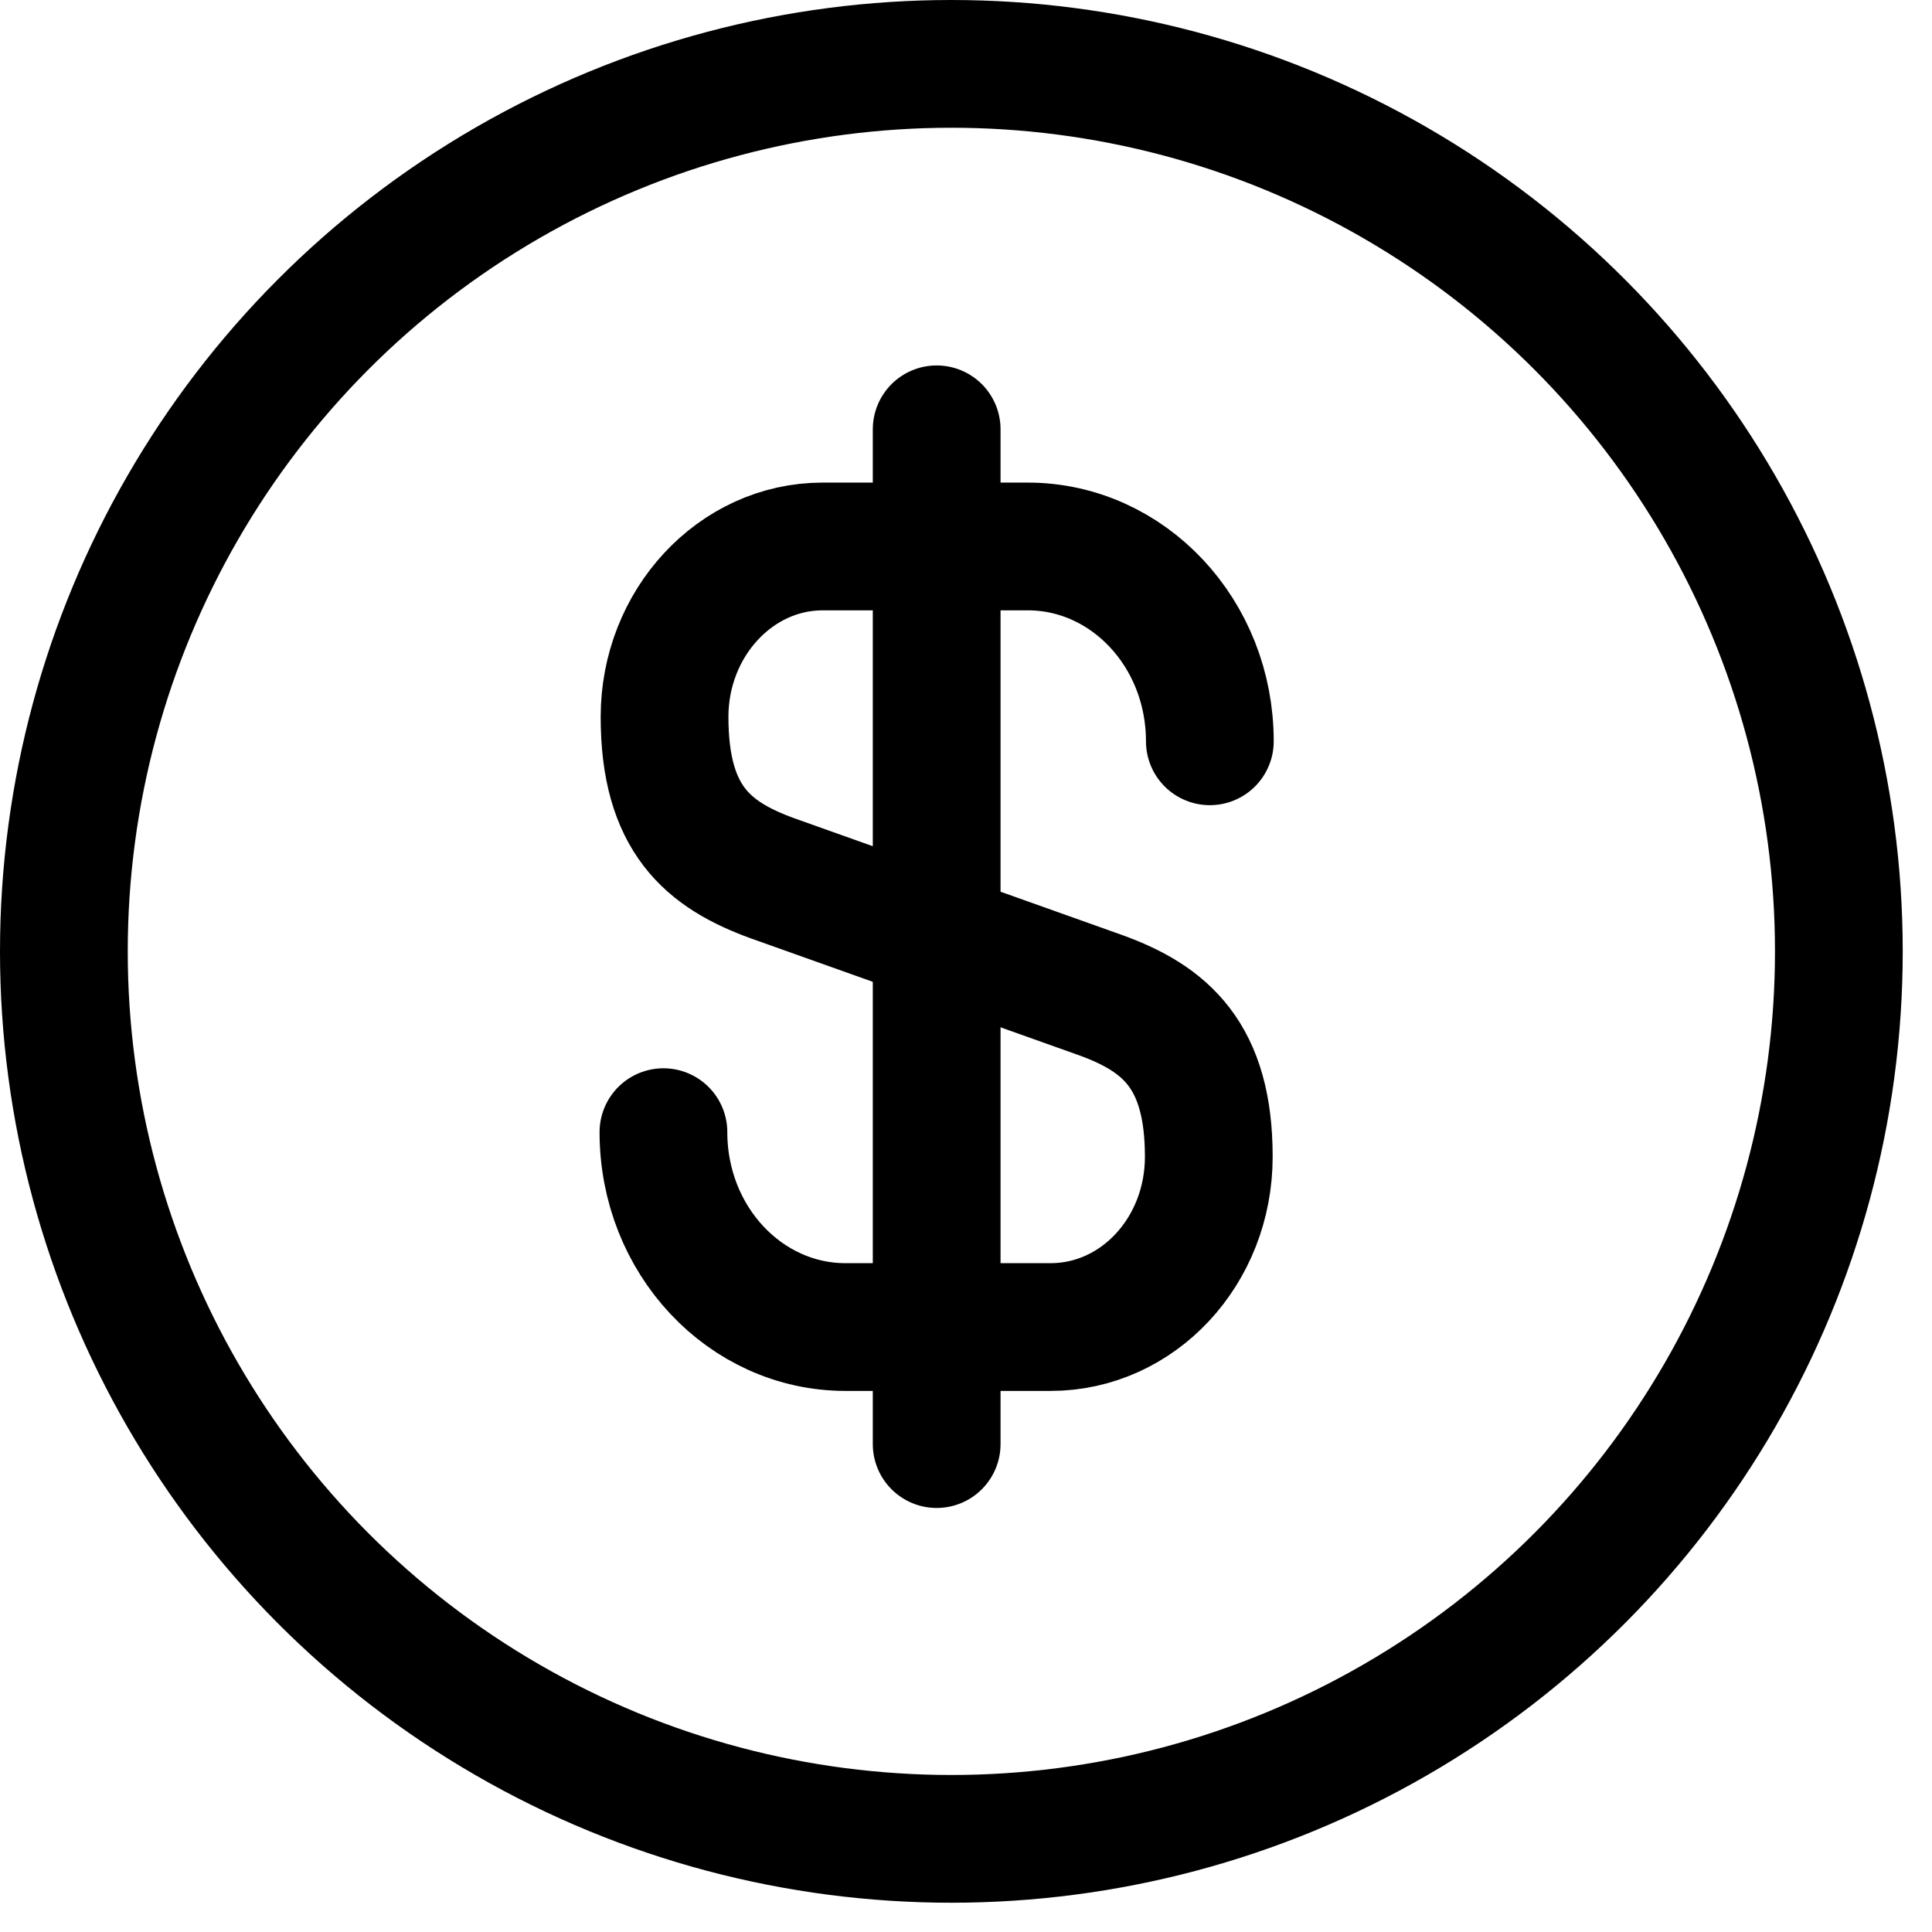 <svg width="33" height="33" viewBox="0 0 33 33" fill="none" xmlns="http://www.w3.org/2000/svg">
<circle cx="16.25" cy="16.25" r="15.159" stroke="currentColor" stroke-width="2.182"/>
<path d="M11.332 19.338C11.332 21.183 12.729 22.667 14.443 22.667H17.945C19.436 22.667 20.647 21.373 20.647 19.757C20.647 18.026 19.902 17.398 18.802 16.999L13.195 15.002C12.096 14.602 11.351 13.993 11.351 12.244C11.351 10.646 12.562 9.334 14.052 9.334H17.554C19.268 9.334 20.665 10.817 20.665 12.662" stroke="currentColor" stroke-width="2.182" stroke-linecap="round" stroke-linejoin="round"/>
<path d="M15.999 7.333V24.666" stroke="currentColor" stroke-width="2.182" stroke-linecap="round" stroke-linejoin="round"/>
</svg>

